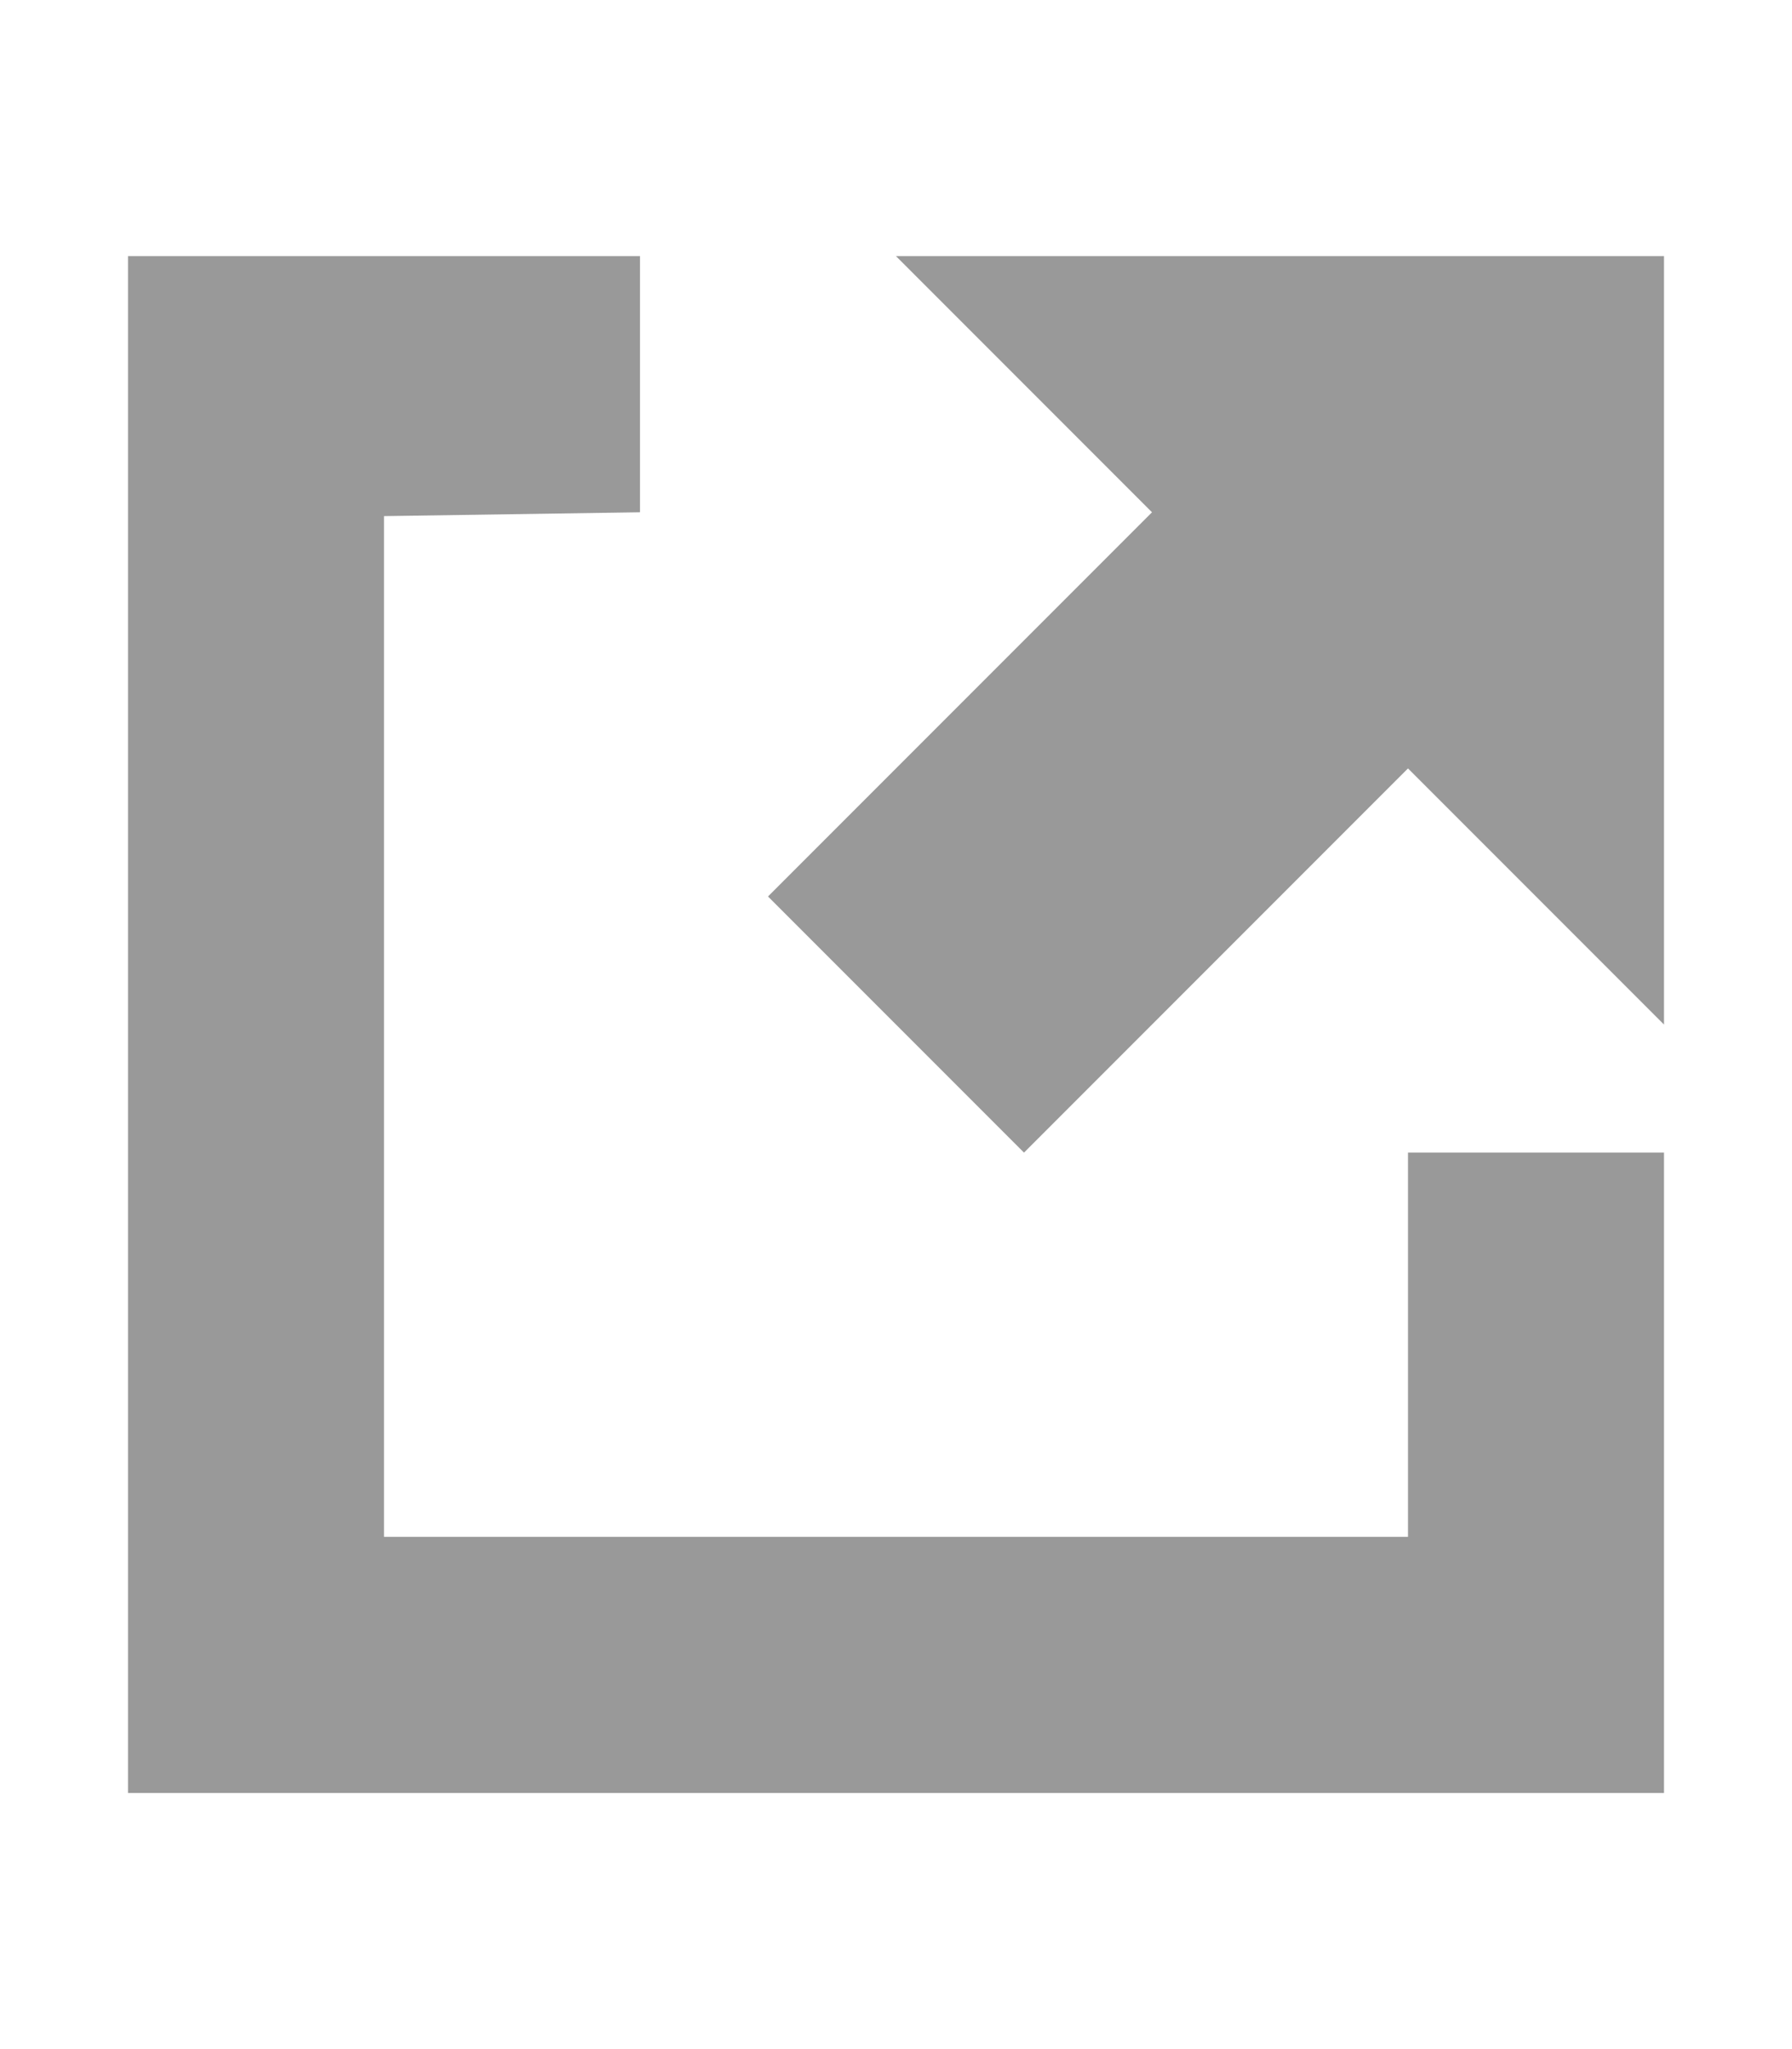 <svg xmlns="http://www.w3.org/2000/svg" width="14" height="16" viewBox="0 0 24 32" class="icon-link-external"><path d="M20 24H4V8.06L8 8V4H0v24h24V18h-4v6zM12 4l4 4-6 6 4 4 6-6 4 4V4H12z" fill="#999"/></svg>